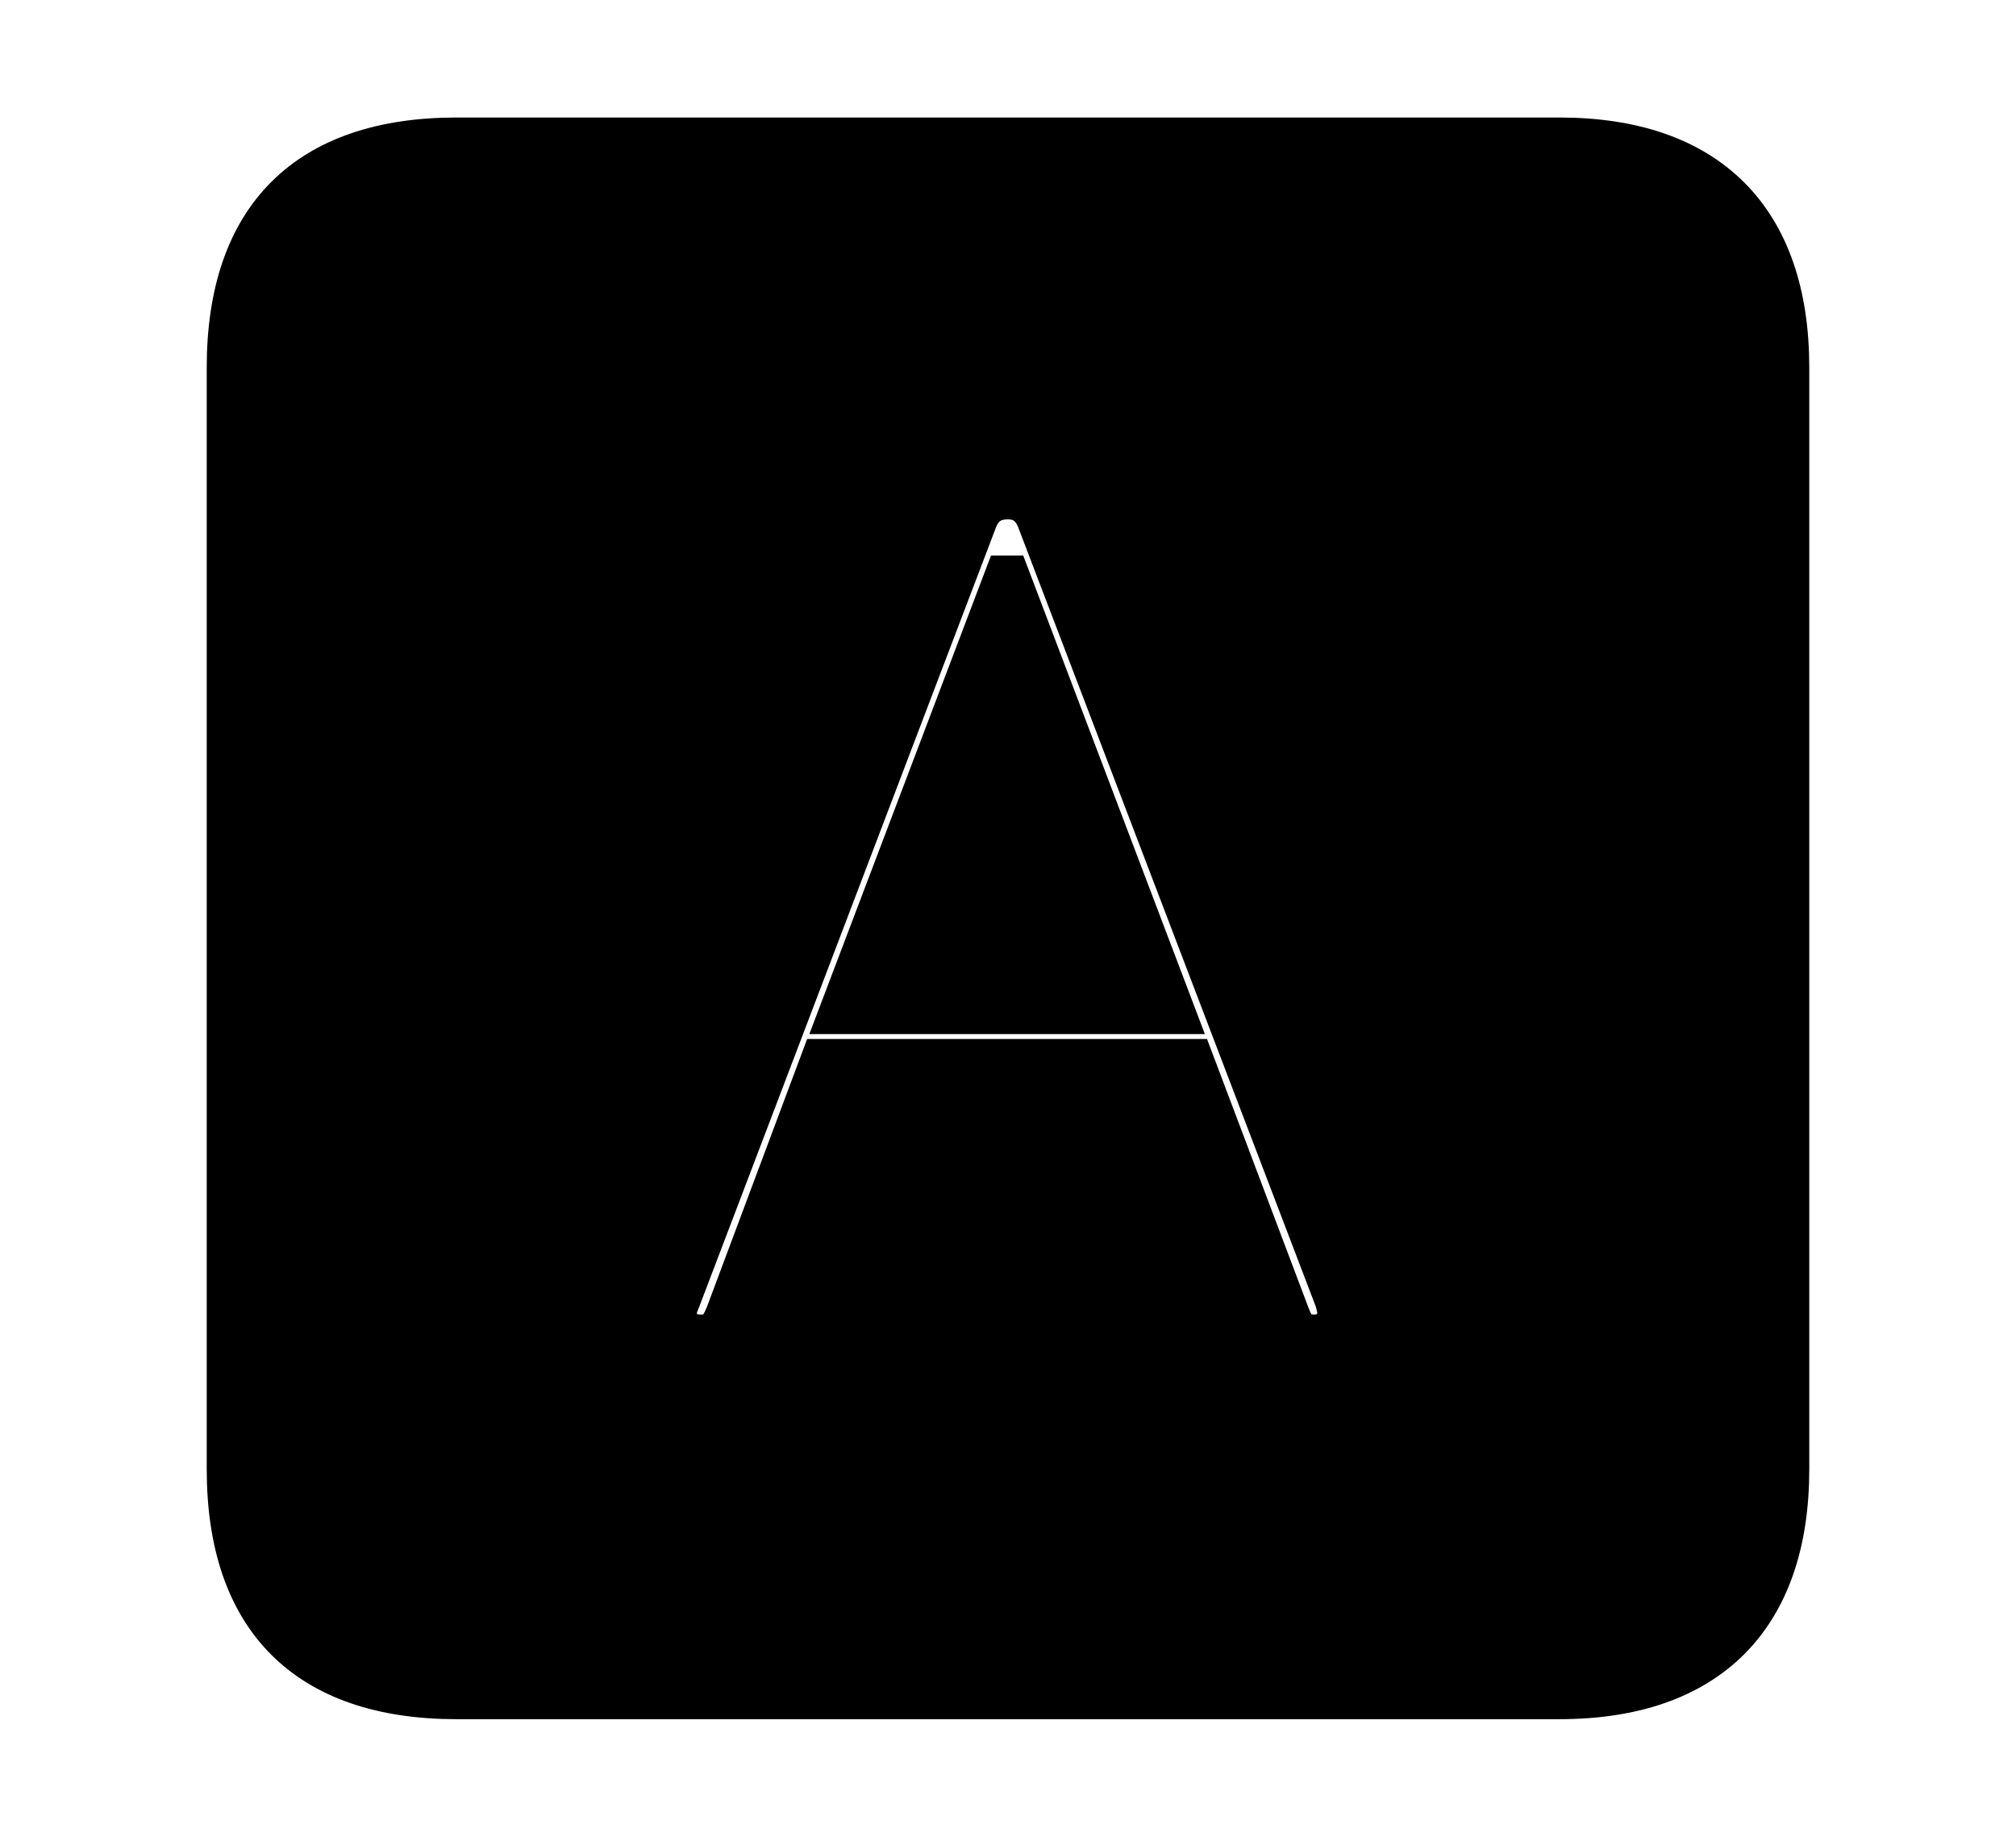 <svg width='48.555px' height='44.236px' direction='ltr' xmlns='http://www.w3.org/2000/svg' version='1.1'>
<g fill-rule='nonzero' transform='scale(1,-1) translate(0,-44.236)'>
<path fill='black' stroke='black' fill-opacity='1.0' stroke-width='1.0' d='
    M 11.0,3.33
    L 37.555,3.33
    C 41.143,3.33 43.076,5.285 43.076,8.852
    L 43.076,35.385
    C 43.076,38.951 41.143,40.906 37.555,40.906
    L 11.0,40.906
    C 7.391,40.906 5.479,38.994 5.479,35.385
    L 5.479,8.852
    C 5.479,5.242 7.391,3.33 11.0,3.33
    Z
    M 16.887,12.074
    C 16.521,12.074 16.285,12.268 16.285,12.59
    C 16.285,12.719 16.307,12.783 16.371,12.934
    L 23.504,31.668
    C 23.633,32.033 23.869,32.227 24.277,32.227
    C 24.643,32.227 24.879,32.033 25.008,31.668
    L 32.162,12.934
    C 32.205,12.783 32.227,12.719 32.227,12.568
    C 32.227,12.311 31.969,12.074 31.668,12.074
    C 31.303,12.074 31.174,12.225 31.045,12.568
    L 28.725,18.713
    L 19.787,18.713
    L 17.488,12.568
    C 17.338,12.203 17.209,12.074 16.887,12.074
    Z
    M 20.217,19.83
    L 28.295,19.83
    L 24.299,30.357
    L 24.213,30.357
    Z
' />
</g>
</svg>